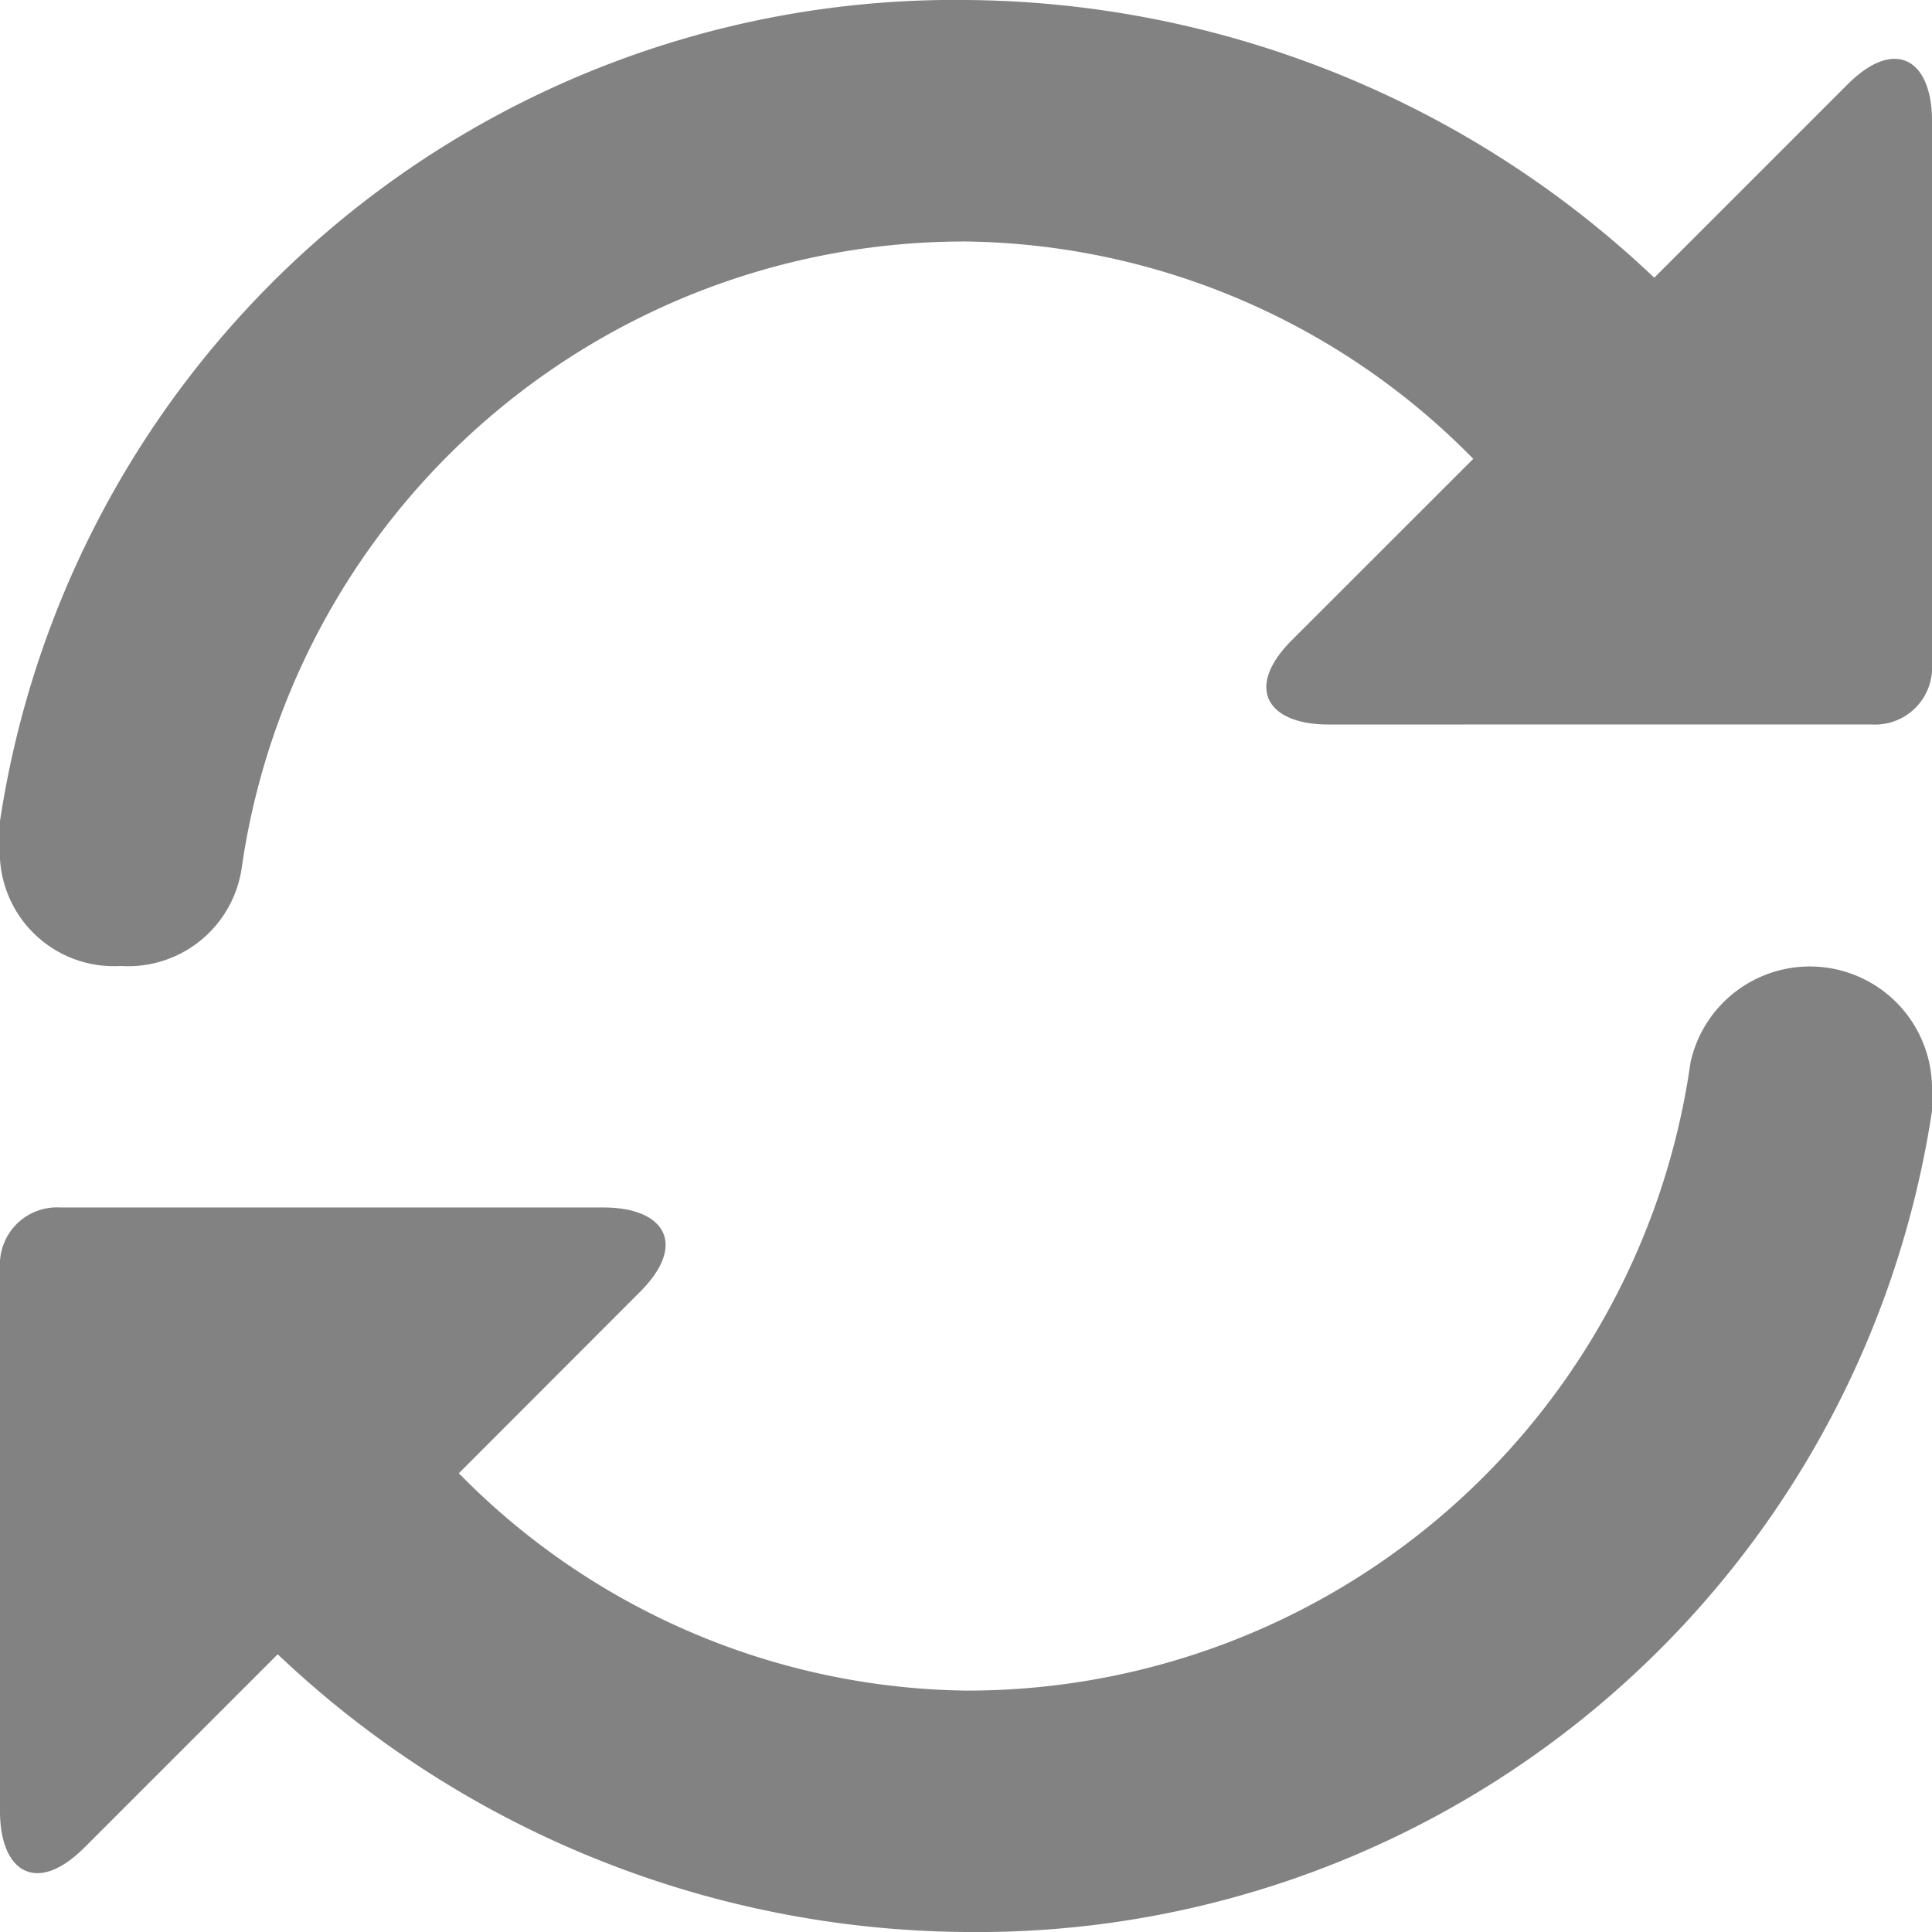 <svg xmlns="http://www.w3.org/2000/svg" width="80.65" height="80.65" viewBox="0 0 80.65 80.65"><defs><style>.a{fill:#828282;fill-rule:evenodd;}</style></defs><path class="a" d="M25.2,50.406c2.52,0,3.528,1.512,1.512,3.528L19.154,61.5a30.183,30.183,0,0,0,21.171,9.073A30.488,30.488,0,0,0,70.568,44.357,5.1,5.1,0,0,1,80.65,45.365v1.008A40.308,40.308,0,0,1,40.325,80.65,42.151,42.151,0,0,1,11.593,69.056L3.528,77.121C1.512,79.137,0,78.129,0,75.609V52.926a2.381,2.381,0,0,1,2.52-2.52ZM55.447,30.244c-2.52,0-3.528-1.512-1.512-3.528L61.5,19.154a30.183,30.183,0,0,0-21.171-9.073A30.488,30.488,0,0,0,10.081,36.292a4.79,4.79,0,0,1-5.041,4.032A4.762,4.762,0,0,1,0,35.284V34.276A40.308,40.308,0,0,1,40.325,0,42.151,42.151,0,0,1,69.056,11.593l8.065-8.065C79.137,1.512,80.65,2.52,80.65,5.041V27.723a2.381,2.381,0,0,1-2.52,2.52Z"/></svg>